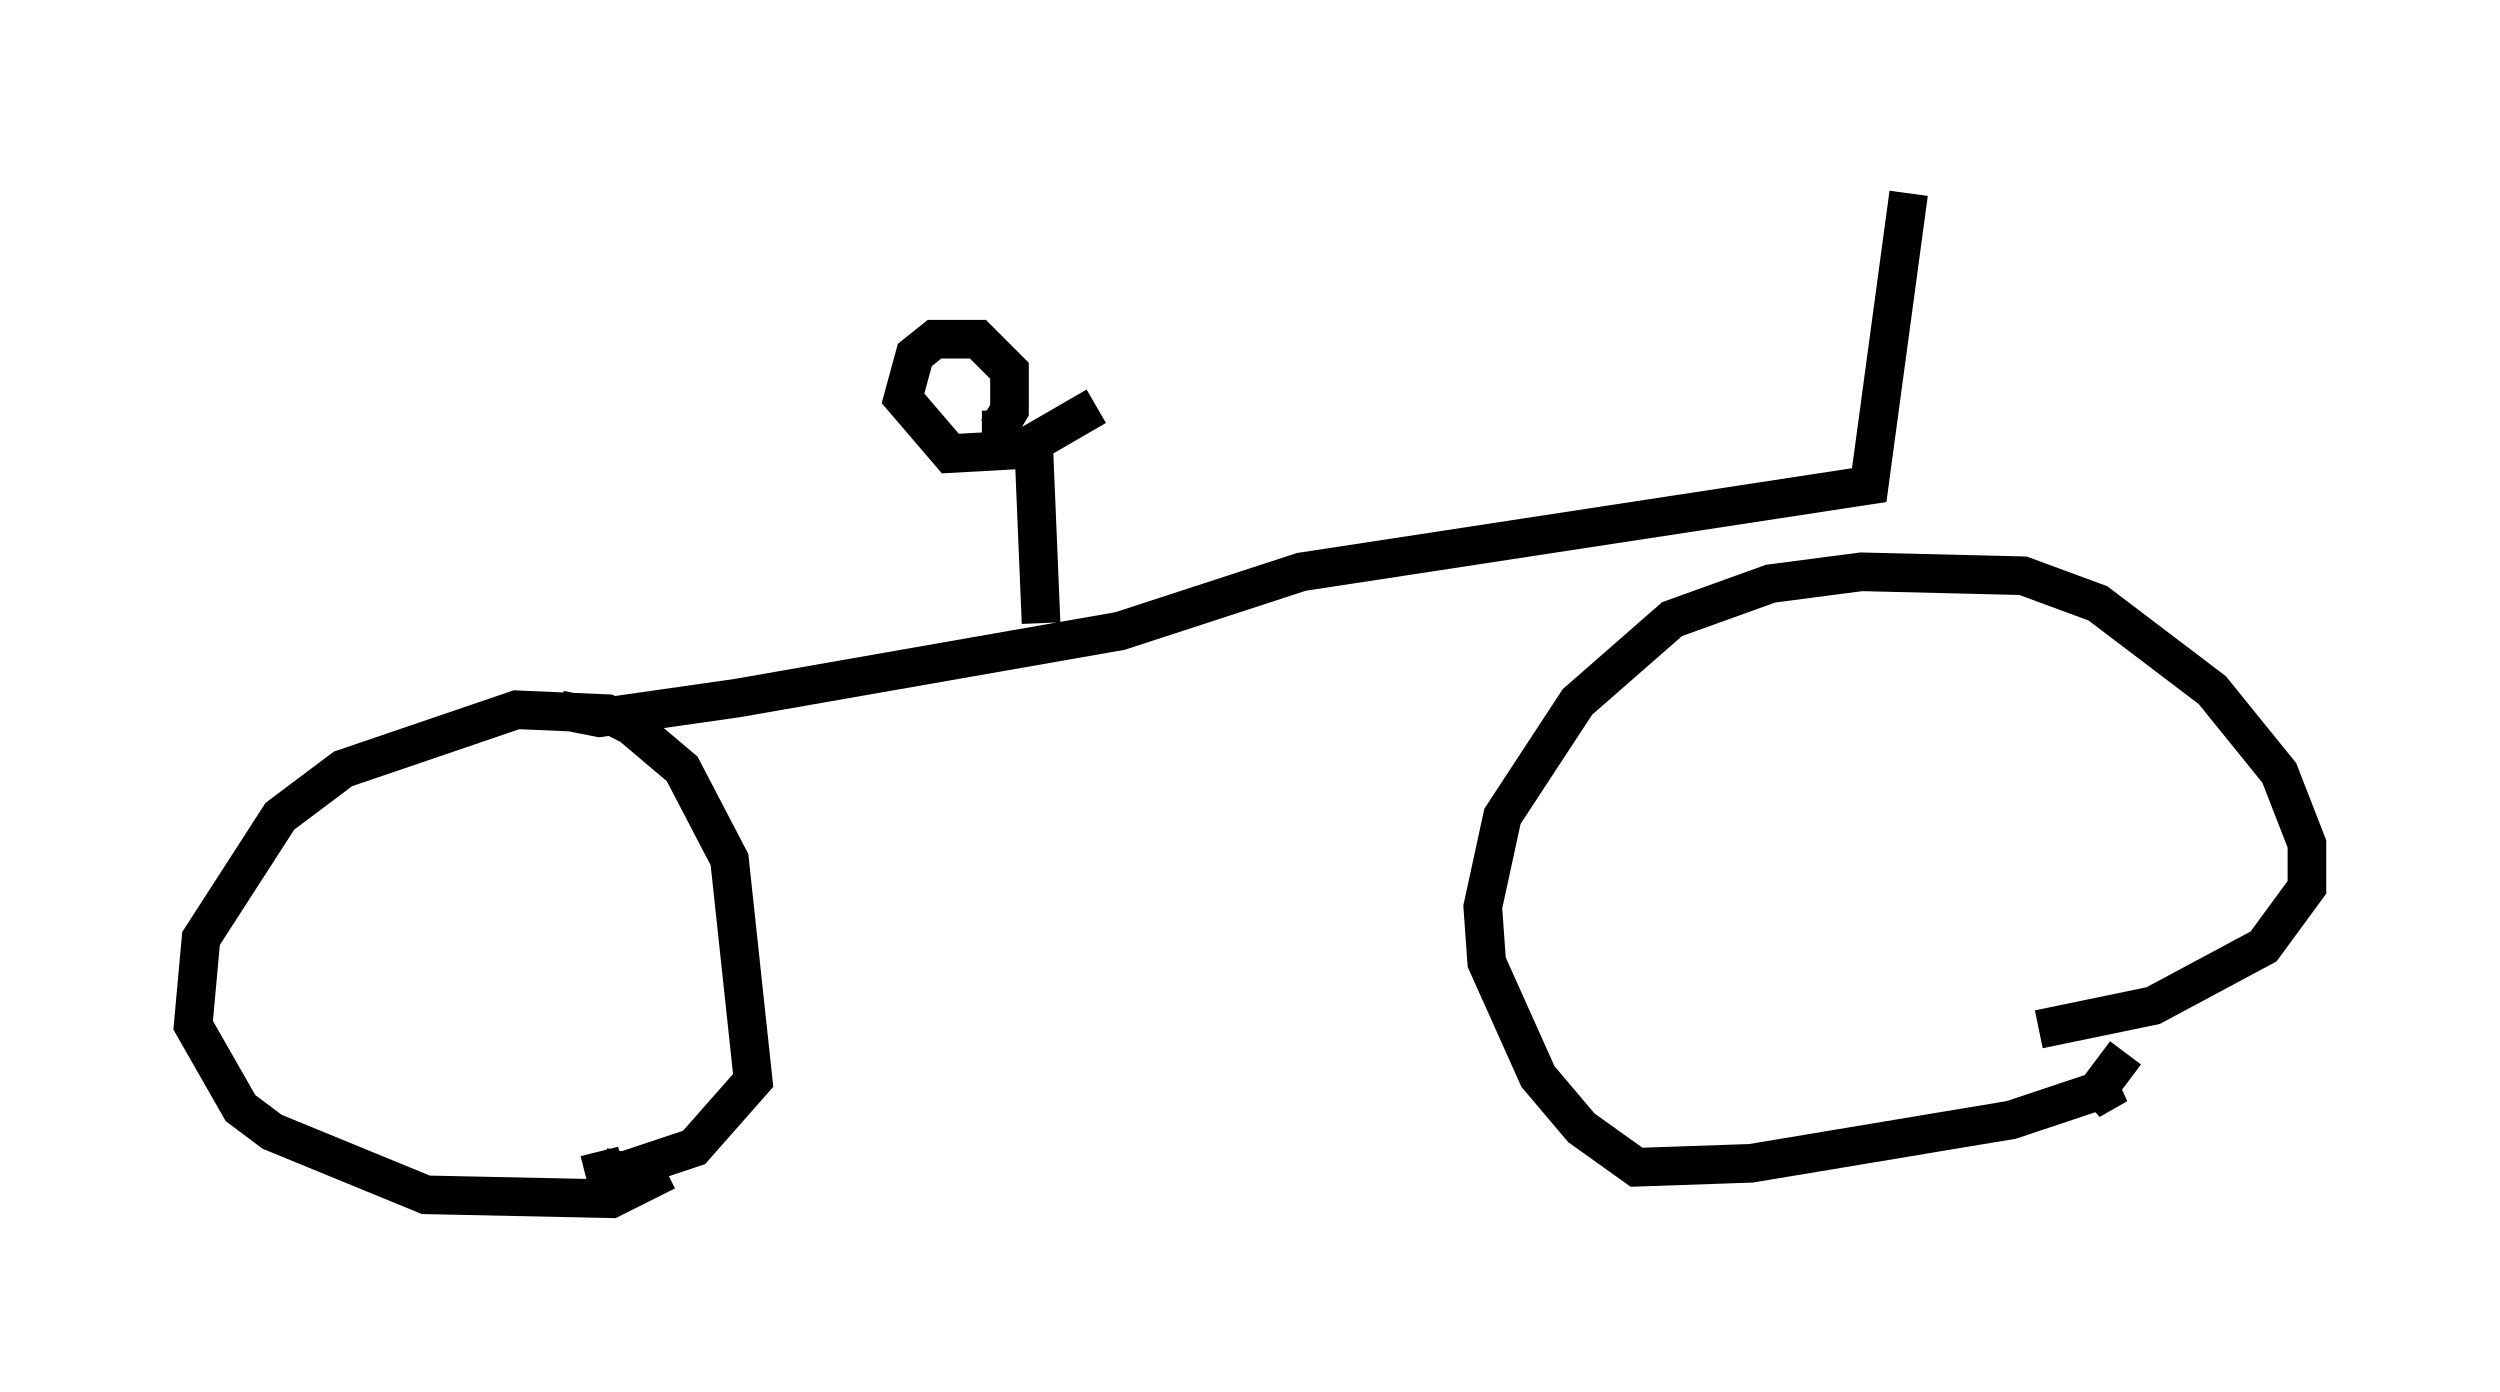 <?xml version="1.0" encoding="utf-8" ?>
<svg baseProfile="full" height="36.032" version="1.1" width="64.717" xmlns="http://www.w3.org/2000/svg" xmlns:ev="http://www.w3.org/2001/xml-events" xmlns:xlink="http://www.w3.org/1999/xlink"><defs /><rect fill="white" height="36.032" width="64.717" x="0" y="0" /><path d="M17.25, 29.807 m0.0, 0.51 l-1.429, 0.715 -4.798, -0.102 l-3.981, -1.633 -0.817, -0.613 l-1.225, -2.144 0.204, -2.246 l2.042, -3.165 1.633, -1.225 l4.492, -1.531 2.348, 0.102 l0.613, 0.306 1.327, 1.123 l1.225, 2.348 0.613, 5.717 l-1.531, 1.735 -1.838, 0.613 l-0.51, -0.102 -0.102, -0.408 m39.507, -2.552 l-0.919, 1.225 0.715, -0.408 l-2.756, 0.919 -6.738, 1.123 l-2.96, 0.102 -1.429, -1.021 l-1.123, -1.327 -1.327, -2.96 l-0.102, -1.429 0.51, -2.348 l1.94, -2.96 2.45, -2.144 l2.552, -0.919 2.348, -0.306 l4.185, 0.102 1.94, 0.715 l2.96, 2.246 1.735, 2.144 l0.715, 1.838 0.0, 1.123 l-1.123, 1.531 -2.858, 1.531 l-2.96, 0.613 m-38.282, -8.269 l1.021, 0.204 3.573, -0.51 l9.902, -1.735 4.696, -1.531 l14.7, -2.246 1.021, -7.554 m-22.459, 11.127 l-0.204, -4.9 m1.633, -0.715 l-1.94, 1.123 -1.838, 0.102 l-1.225, -1.429 0.306, -1.123 l0.51, -0.408 1.123, 0.0 l0.817, 0.817 0.0, 1.021 l-0.306, 0.51 -0.408, 0.0 " fill="none" stroke="black" stroke-width="1" /></svg>